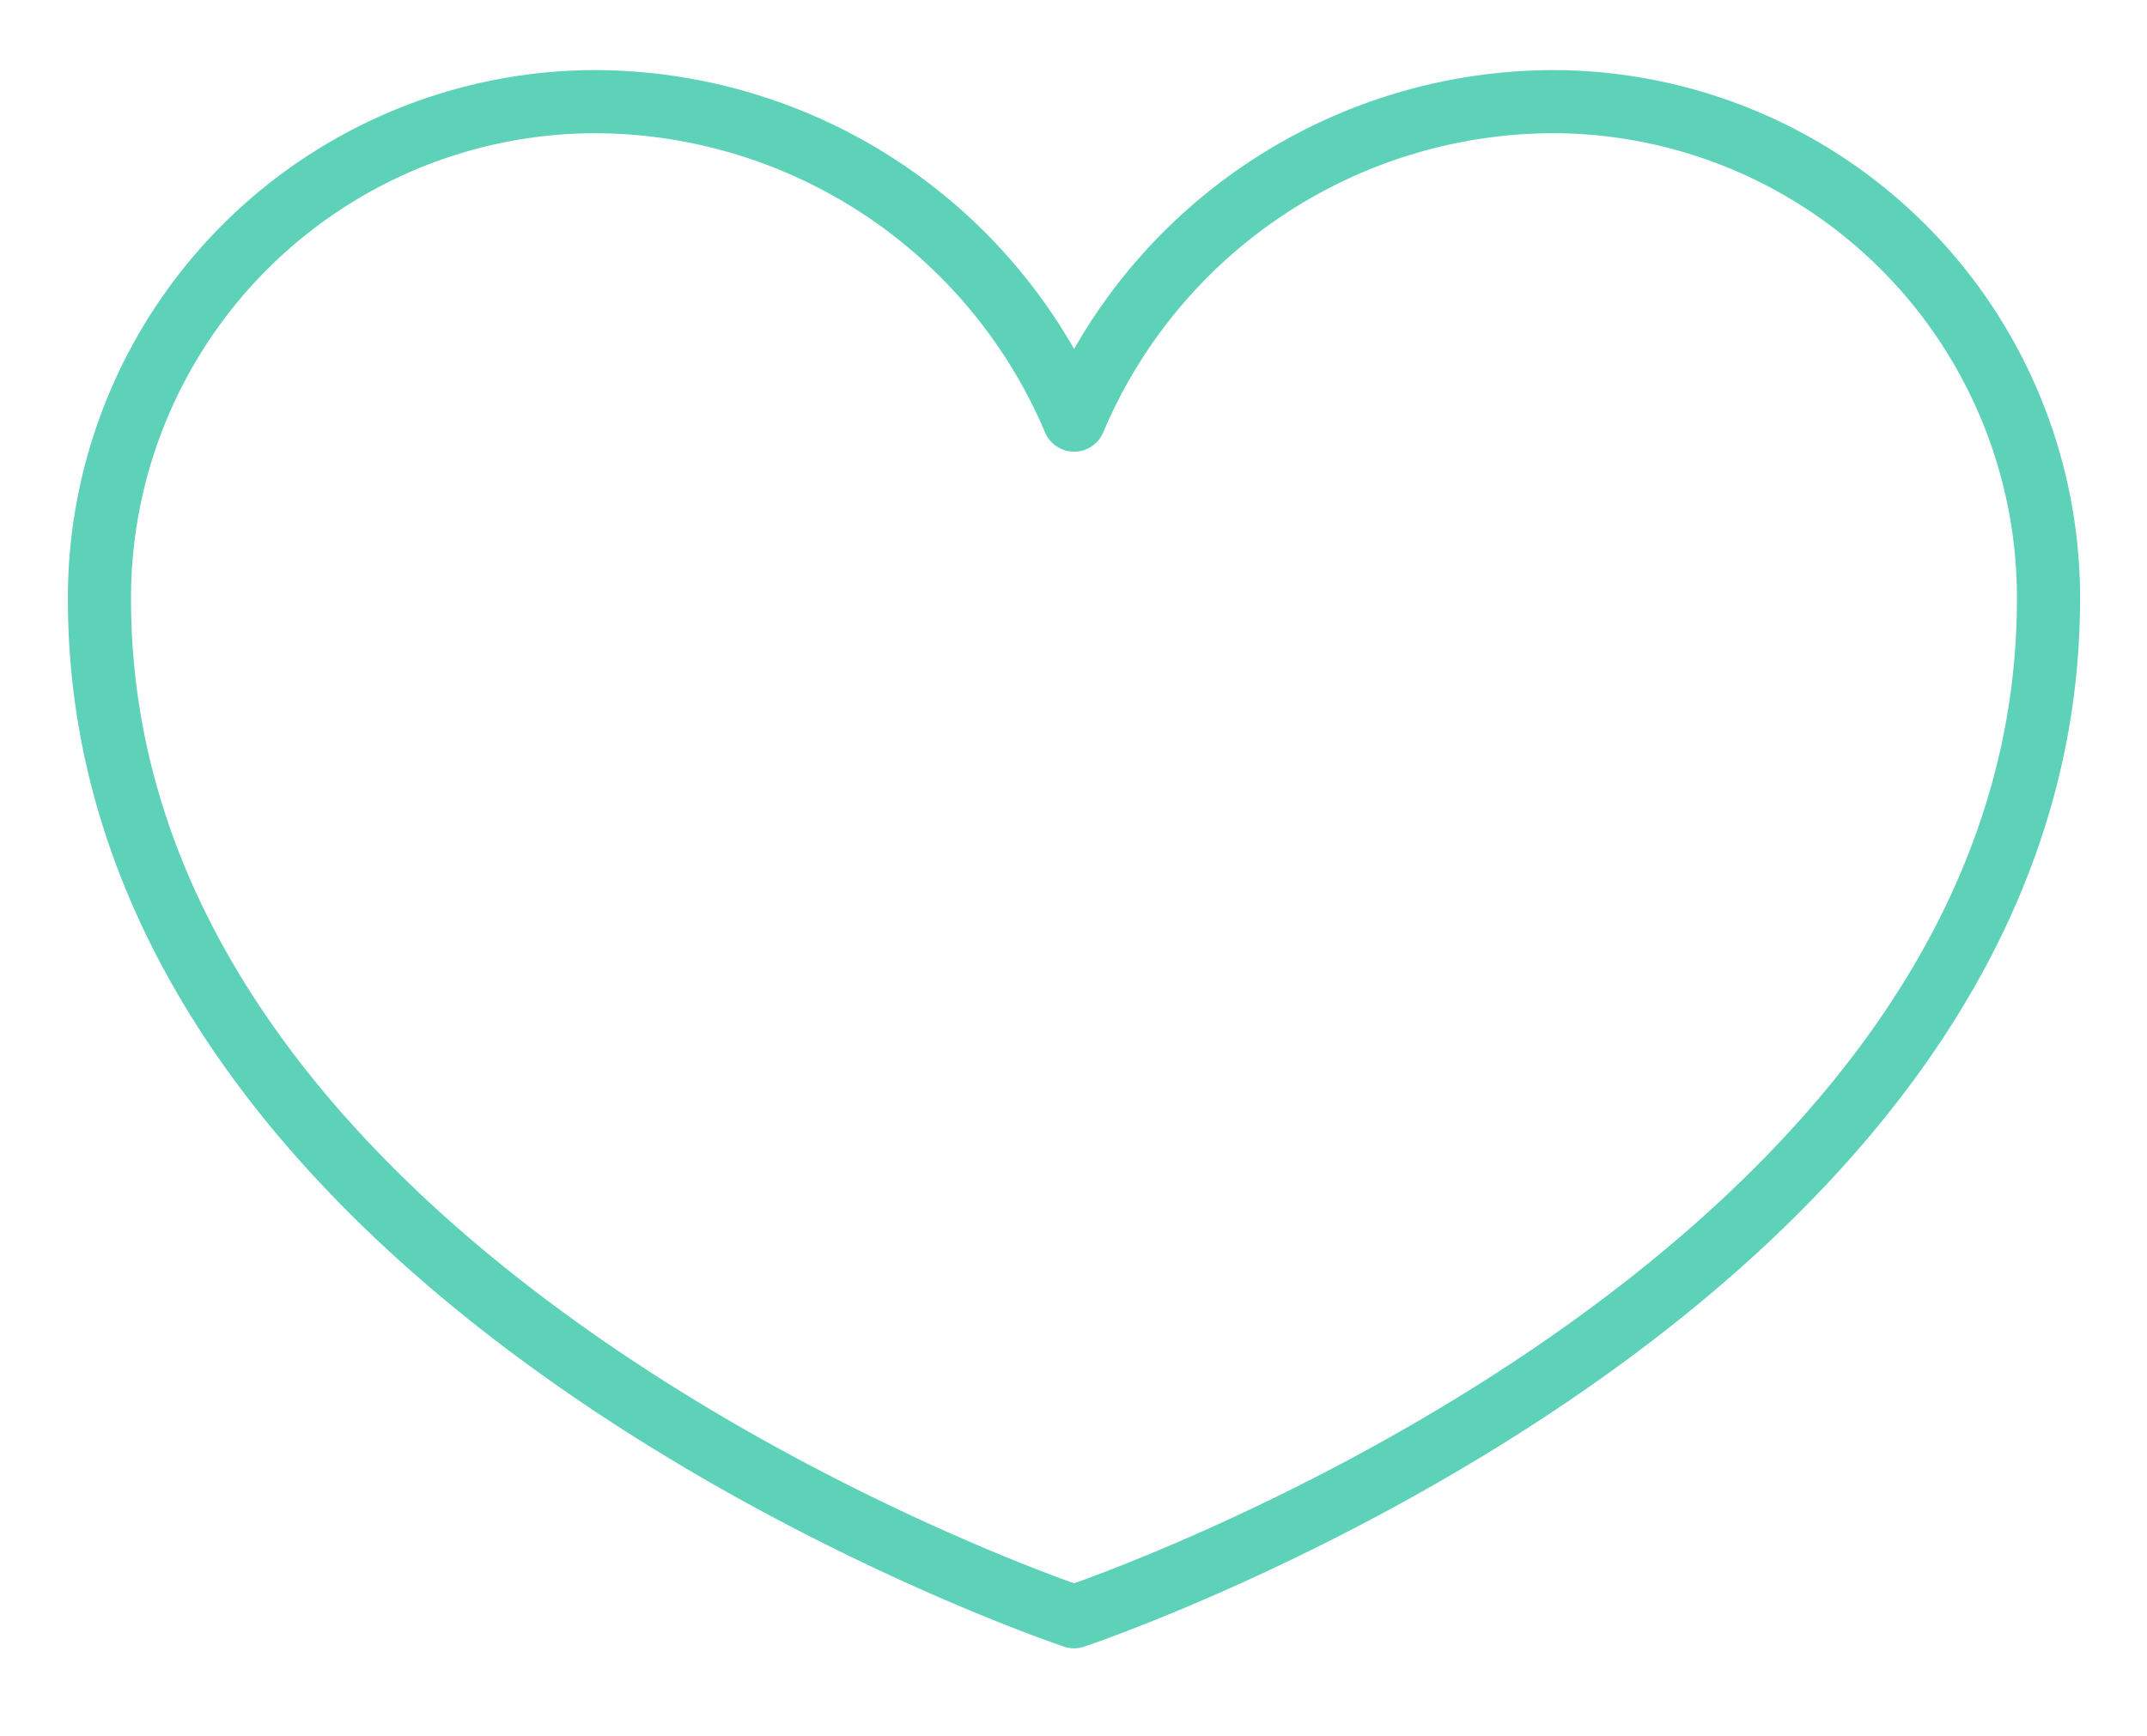 <svg xmlns="http://www.w3.org/2000/svg" width="68" height="55" viewBox="0 0 68 55">
  <defs>
    <style>
      .cls-1 {
        fill: #5ed2b8;
        fill-opacity: 0;
        stroke: #5ed2b8;
        stroke-linejoin: round;
        stroke-width: 2px;
        fill-rule: evenodd;
      }
    </style>
  </defs>
  <path id="_-e-heart_stroke" data-name="-e-heart_stroke" class="cls-1" d="M1418.2,7374.22a16.507,16.507,0,0,0-15.18,10.09,16.528,16.528,0,0,0-15.18-10.09,15.725,15.725,0,0,0-15.69,15.76c0,21.95,30.87,32.24,30.87,32.24s30.86-10.29,30.86-32.24A15.716,15.716,0,0,0,1418.2,7374.22Z" transform="translate(-1369 -7371)"/>
</svg>
